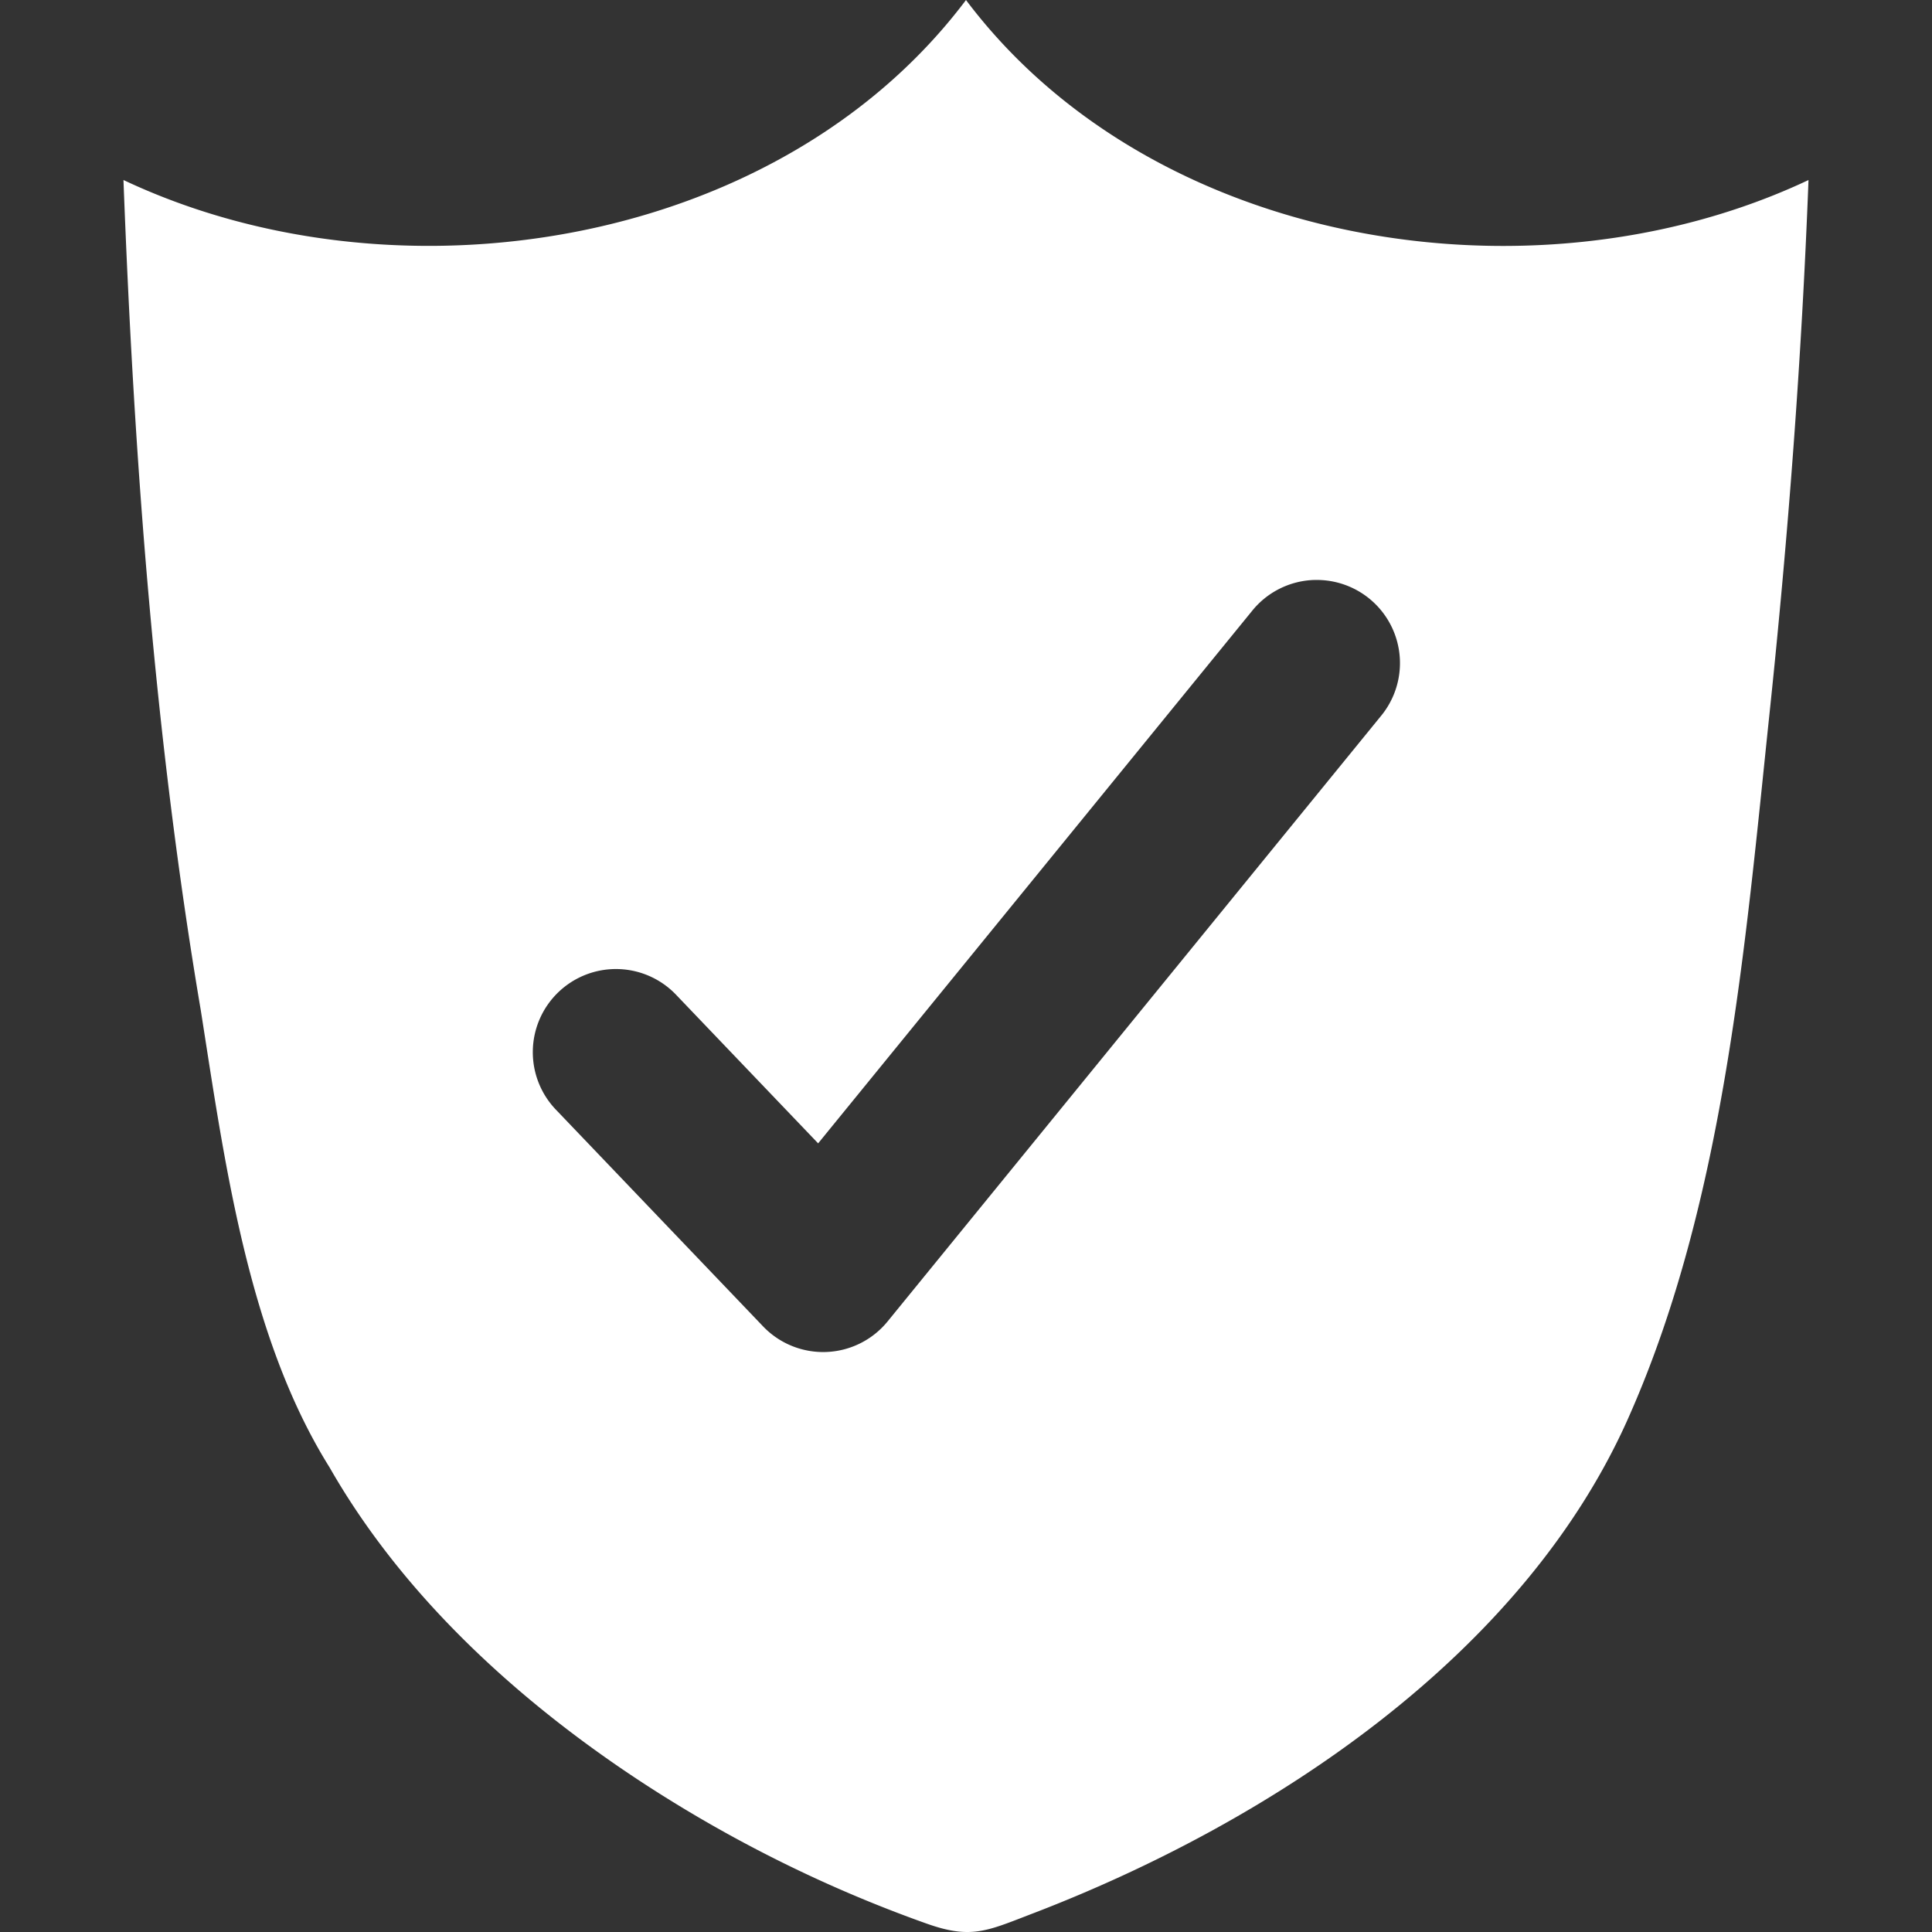 <?xml version="1.0" encoding="UTF-8" standalone="no"?>
<svg
   xmlns:dc="http://purl.org/dc/elements/1.1/"
   xmlns:cc="http://creativecommons.org/ns#"
   xmlns:rdf="http://www.w3.org/1999/02/22-rdf-syntax-ns#"
   xmlns:svg="http://www.w3.org/2000/svg"
   xmlns="http://www.w3.org/2000/svg"
   version="1.1"
   id="svg9642"
   viewBox="0 0 64 64"
   height="64"
   width="64">
  <rect x="0" y="0" width="64" height="64" fill="#333333" stroke="none"/>
  <defs
     id="defs9644" />
  <g
     transform="translate(0,-988.362)"
     id="layer1">
    <path
       id="path13050"
       d="m 32,988.362 c -4.083,5.427 -10.978,8.145 -17.796,8.145 -3.525,0 -7.03,-0.726 -10.114,-2.182 0.346,9.162 1.027,18.449 2.56,27.496 0.782,4.959 1.55,10.808 4.266,15.148 2.386,4.178 6.089,7.596 10.061,10.244 3.018,2.008 6.302,3.658 9.72,4.871 0.546,0.194 0.961,0.278 1.344,0.278 0.663,0 1.227,-0.253 2.197,-0.624 7.859,-3.018 16.295,-8.567 19.765,-16.546 3.122,-7.099 3.81,-15.535 4.611,-23.162 0.62,-5.881 1.07,-11.793 1.295,-17.704 -3.084,1.455 -6.59,2.183 -10.114,2.183 -6.819,0 -13.712,-2.719 -17.796,-8.147 z m 11.535,19.213 a 2.754,2.754 0 0 1 2.198,4.521 l -16.33,20.04 a 2.754,2.754 0 0 1 -4.125,0.164 l -6.841,-7.156 a 2.754,2.754 0 1 1 3.98,-3.807 l 4.685,4.9 14.36,-17.62 a 2.754,2.754 0 0 1 2.074,-1.043 z"
       style="fill:#ffffff" />
  </g>
</svg>
